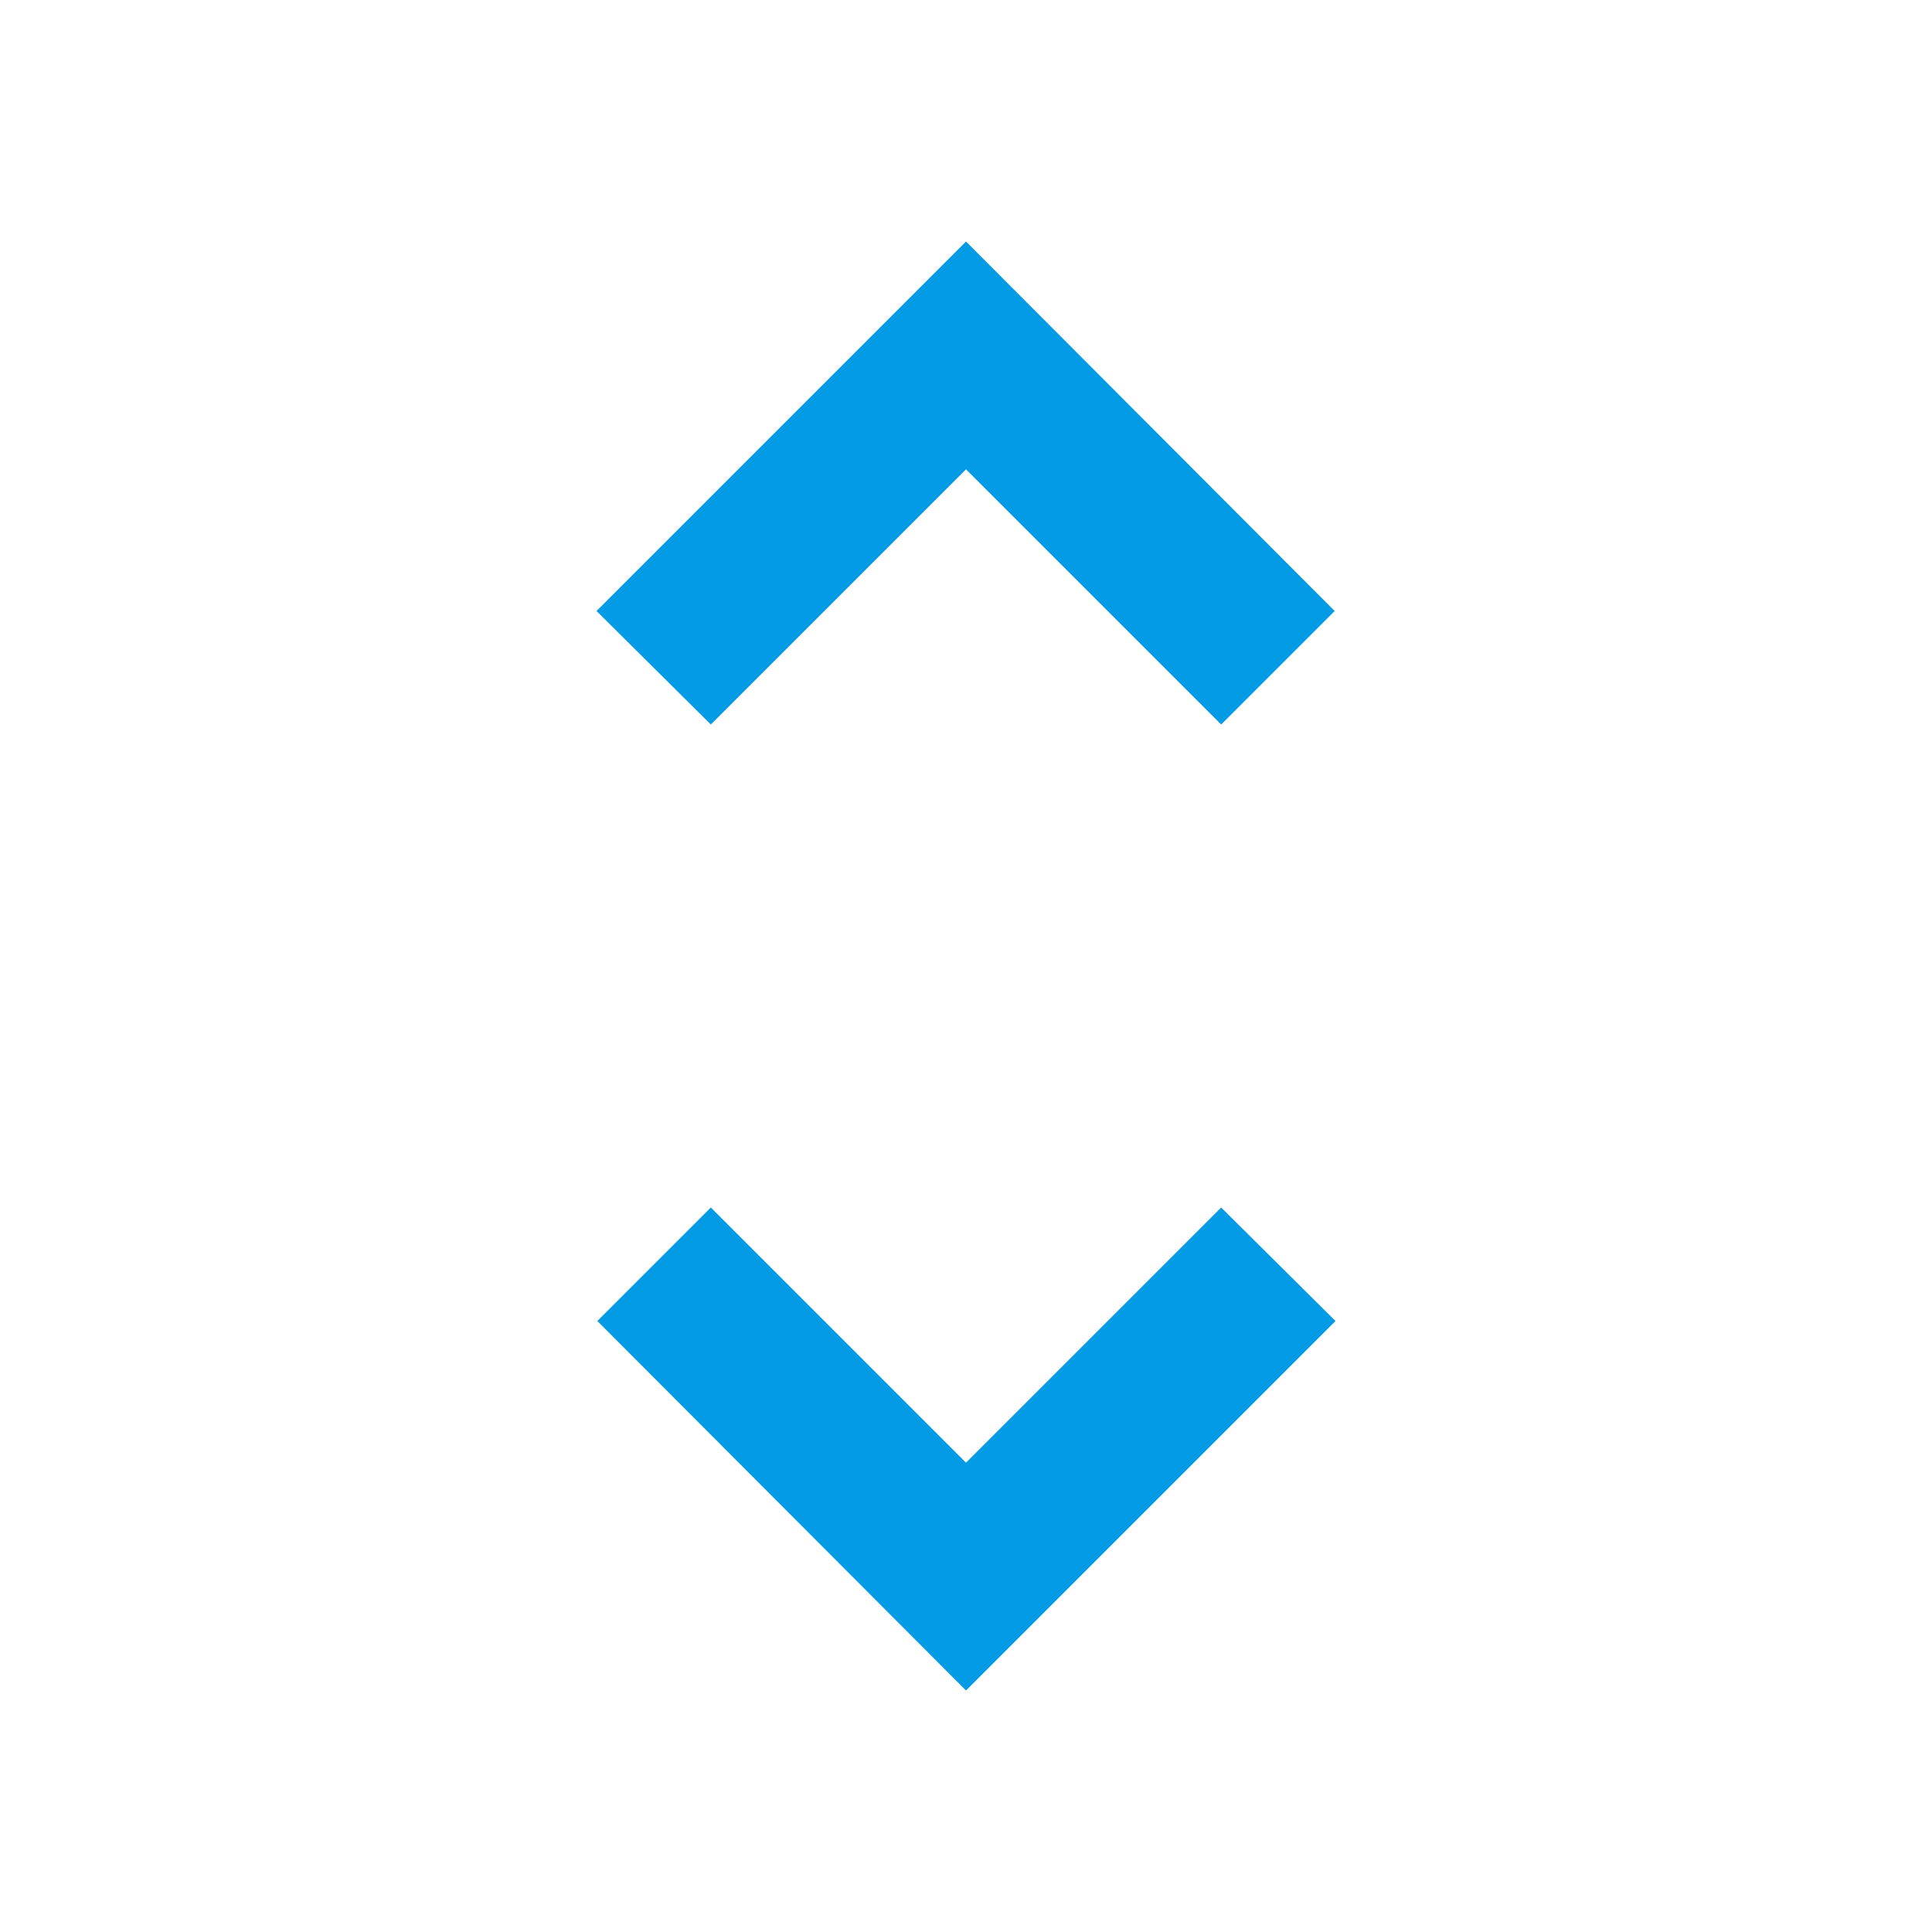 <svg version="1.1" xmlns="http://www.w3.org/2000/svg" xmlns:xlink="http://www.w3.org/1999/xlink" viewBox="0,0,1024,1024">
	<!-- Color names: teamapps-color-1 -->
	<desc>unfold_more icon - Licensed under Apache License v2.0 (http://www.apache.org/licenses/LICENSE-2.0) - Created with Iconfu.com - Derivative work of Material icons (Copyright Google Inc.)</desc>
	<g fill="none" fill-rule="nonzero" style="mix-blend-mode: normal">
		<g color="#039be5" class="teamapps-color-1">
			<path d="M647.25,640l60.59,60.16l-195.84,195.84l-195.41,-195.84l60.16,-60.16l135.25,135.25zM376.75,384l-60.59,-60.16l195.84,-195.84l195.41,195.84l-60.16,60.16l-135.25,-135.25z" fill="currentColor"/>
		</g>
	</g>
</svg>